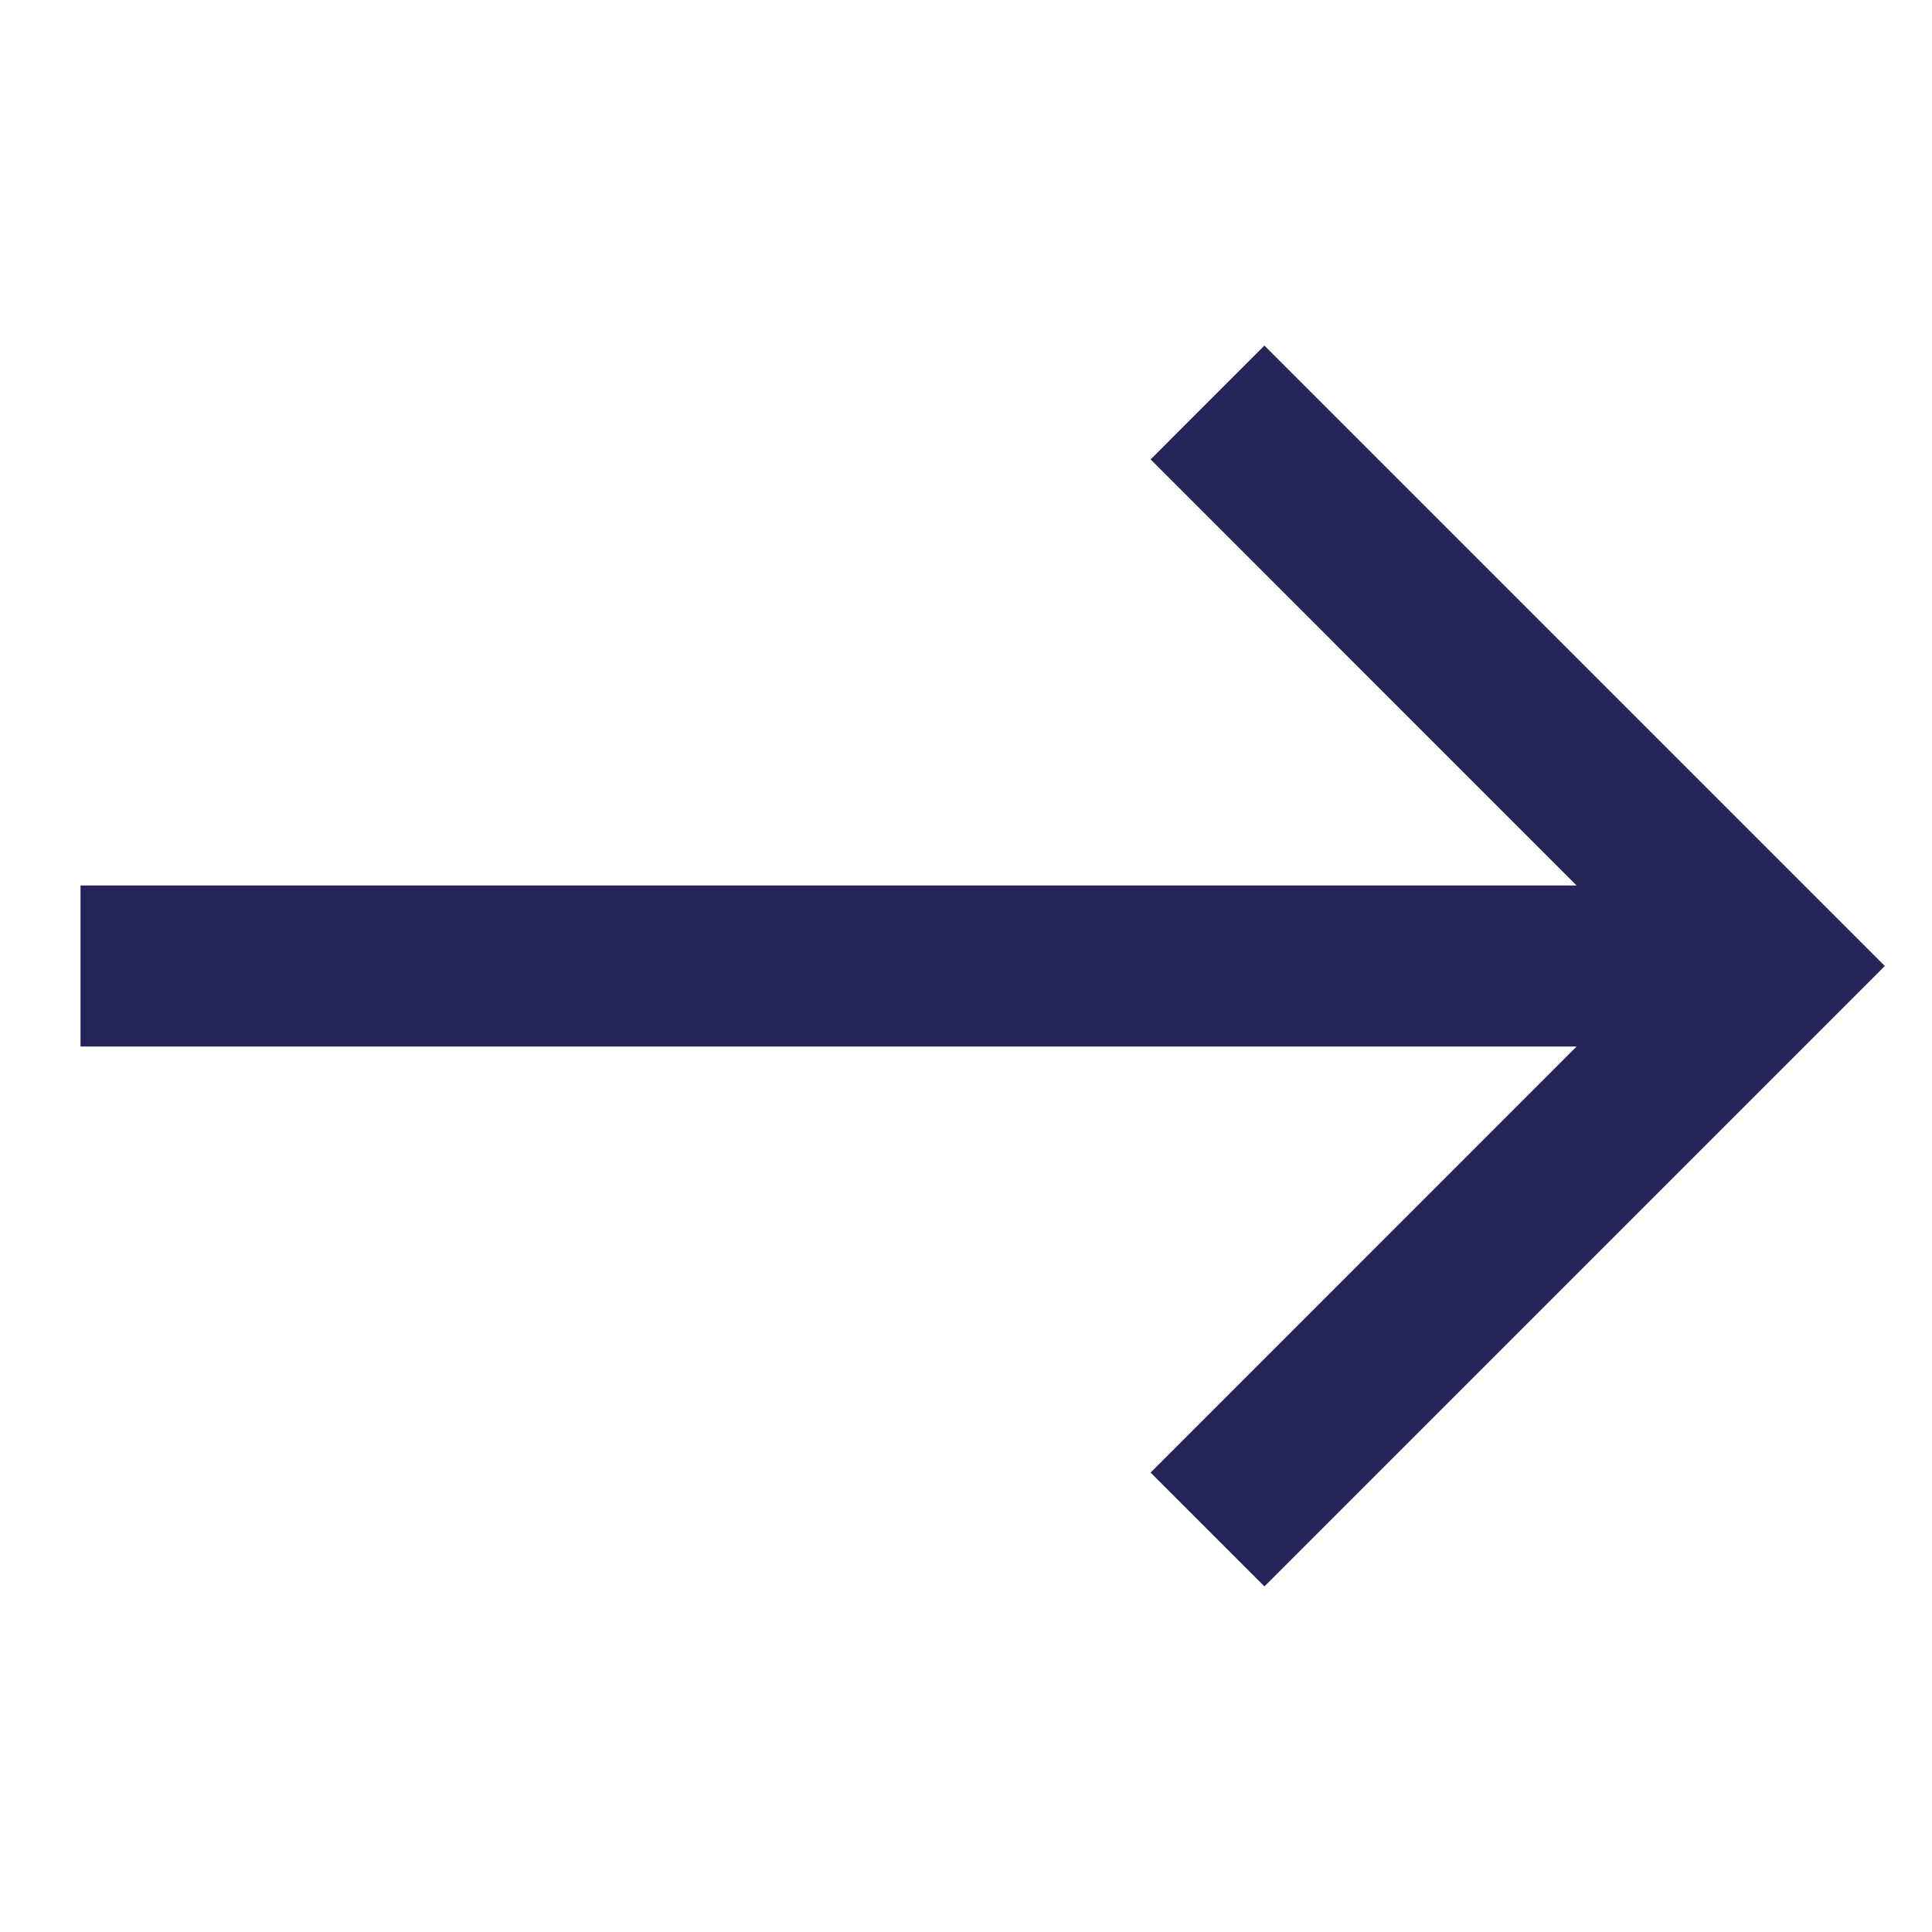 <?xml version="1.0" encoding="UTF-8"?>
<svg width="24px" height="24px" viewBox="0 0 24 24" version="1.1" xmlns="http://www.w3.org/2000/svg" xmlns:xlink="http://www.w3.org/1999/xlink">
    <!-- Generator: Sketch 61.2 (89653) - https://sketch.com -->
    <title>Icon / Arrow / Right</title>
    <desc>Created with Sketch.</desc>
    <g id="Icon-/-Arrow-/-Right" stroke="none" stroke-width="1" fill="none" fill-rule="evenodd">
        <path d="M8.707,4.293 L10.121,5.707 L4.829,11 L23.414,11 L23.414,13 L4.829,13 L10.121,18.293 L8.707,19.707 L1,12 L8.707,4.293 Z" id="Color" fill="#242459" fill-rule="nonzero" transform="translate(12.207, 12) scale(-1, 1) translate(-12.207, -12) "></path>
    </g>
</svg>
